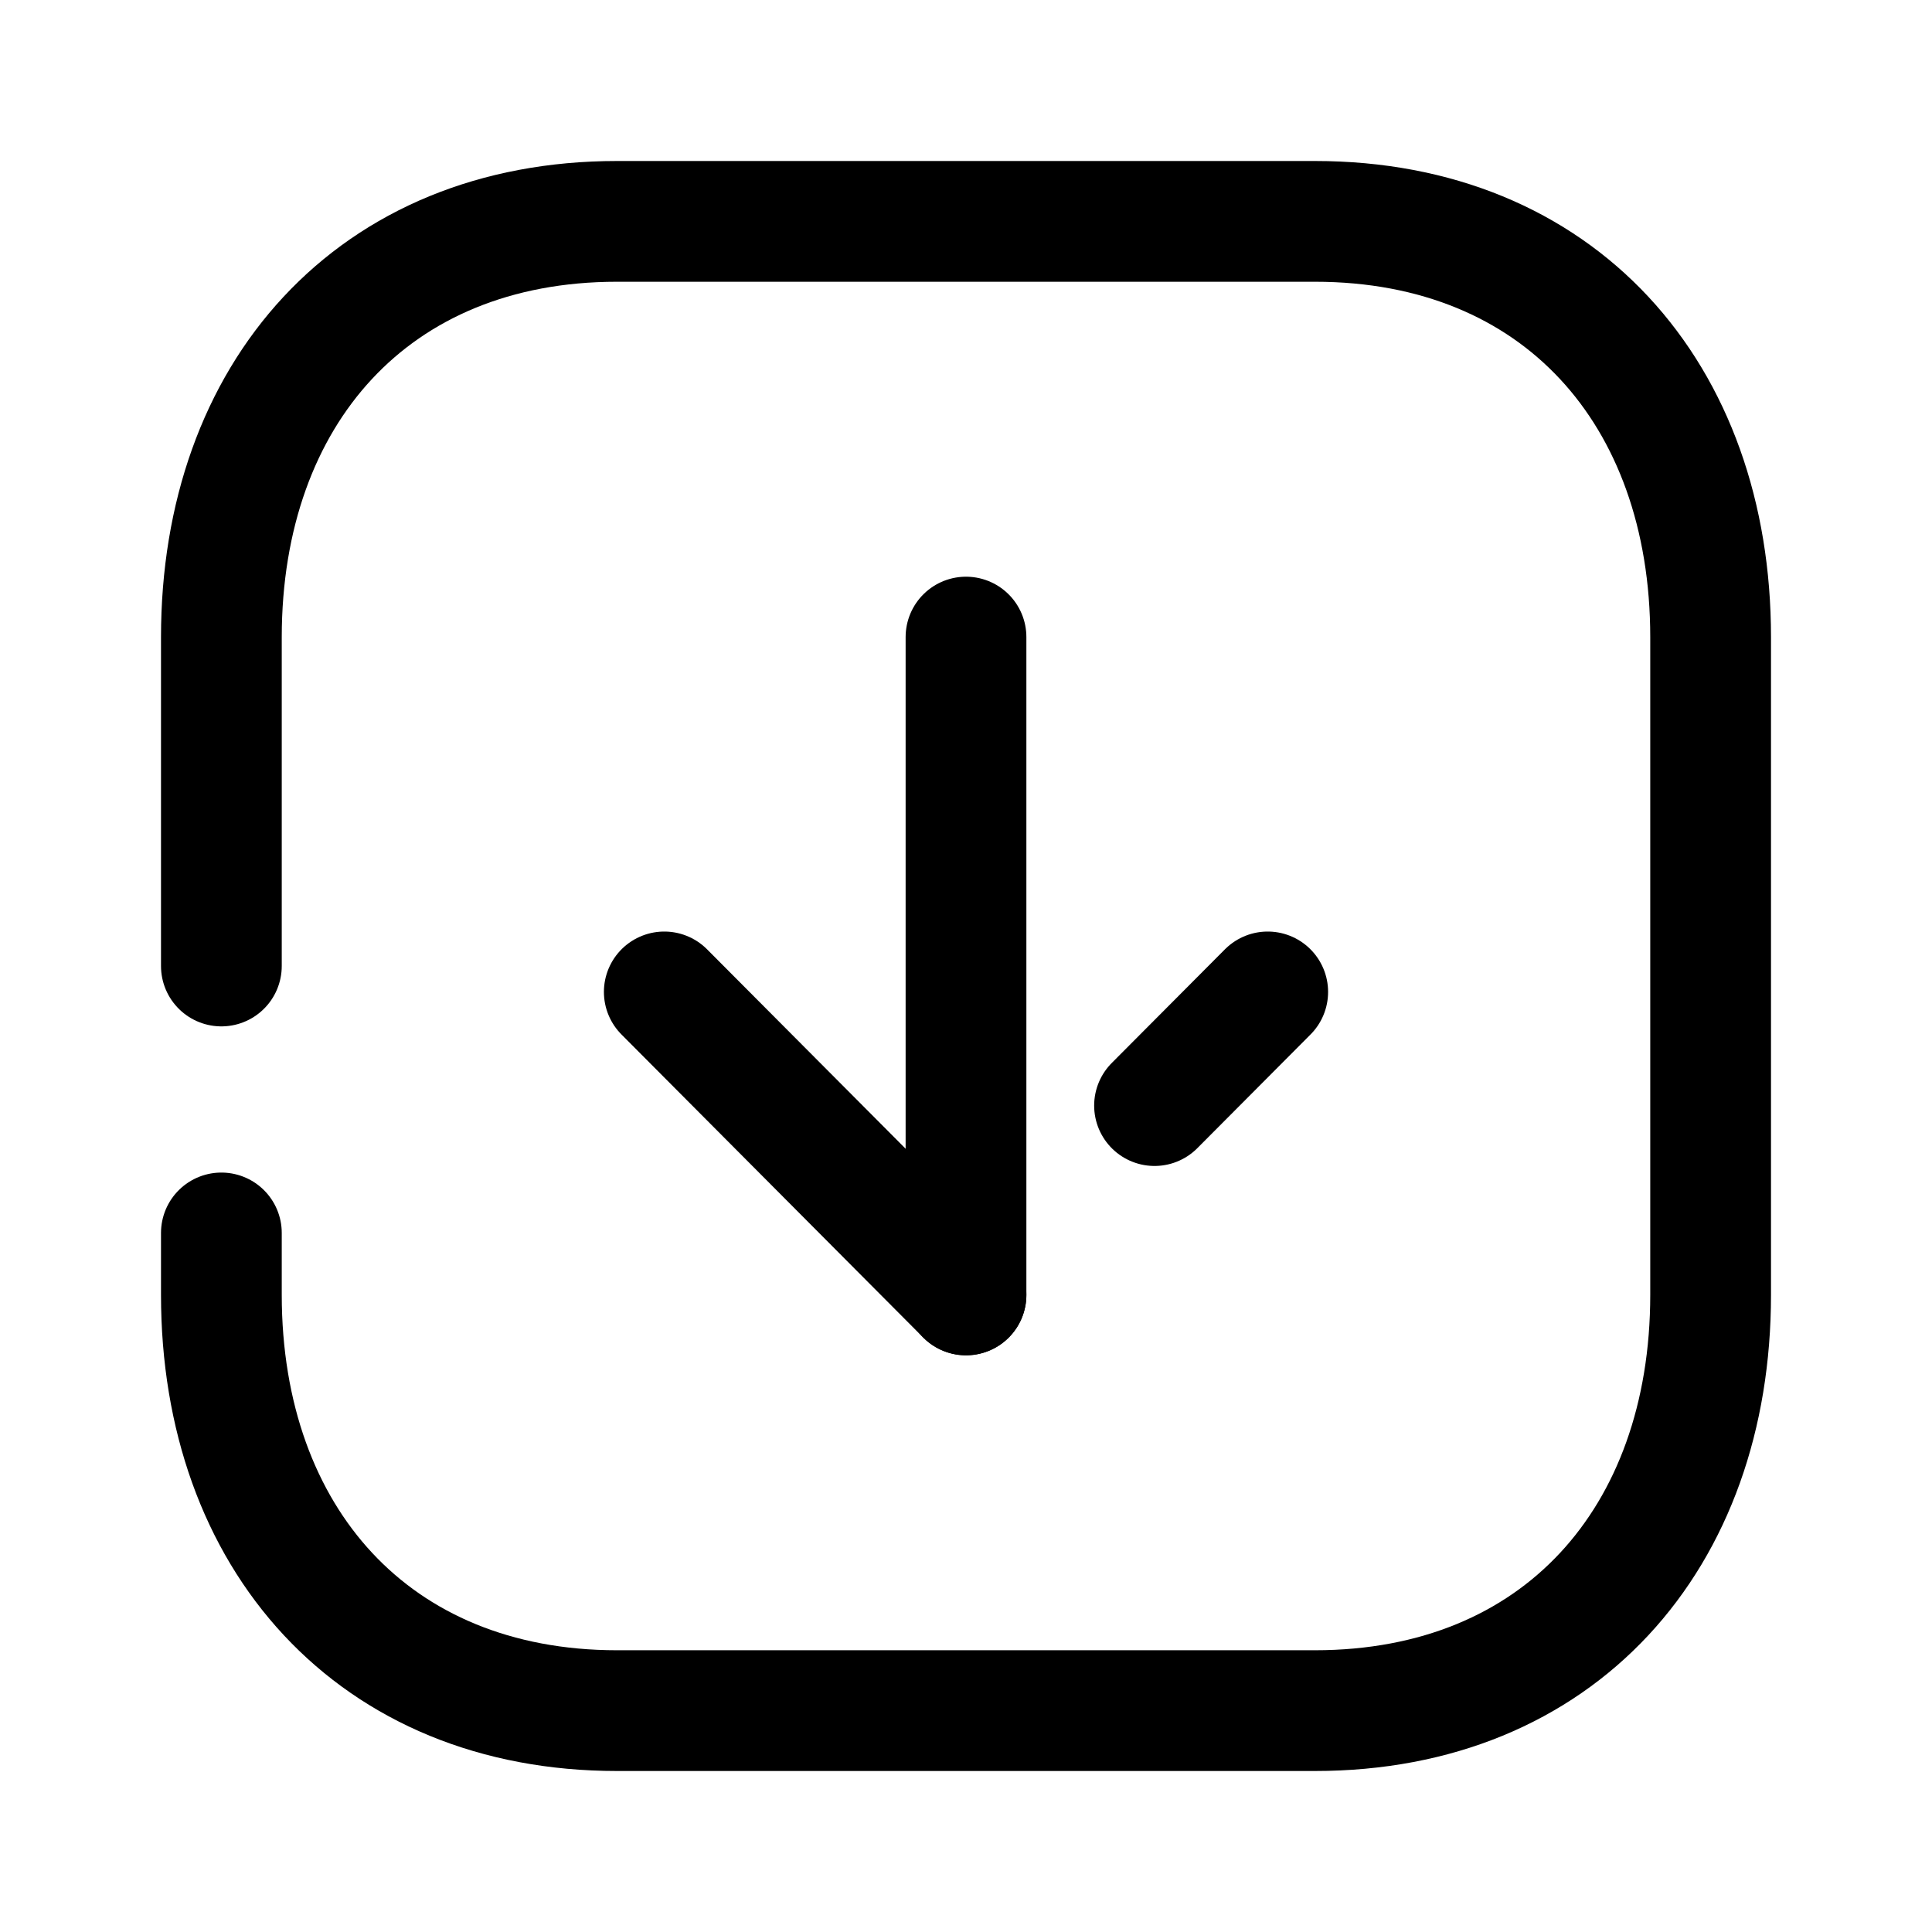 <svg width="24" height="24" viewBox="0 0 24 24" fill="none" xmlns="http://www.w3.org/2000/svg">
<path d="M2.75 12V7.916C2.75 4.889 4.635 2.75 7.665 2.75H16.334C19.364 2.75 21.25 4.889 21.25 7.916V16.084C21.25 19.111 19.364 21.25 16.334 21.25H7.665C4.645 21.25 2.75 19.111 2.75 16.084V15.316" stroke="black" stroke-width="1.5" stroke-linecap="round" stroke-linejoin="round"/>
<path d="M12 16.086V7.914" stroke="black" stroke-width="1.5" stroke-linecap="round" stroke-linejoin="round"/>
<path d="M15.748 12.322L14.811 13.263L14.342 13.734M12 16.086L8.252 12.322" stroke="black" stroke-width="1.5" stroke-linecap="round" stroke-linejoin="round"/>
</svg>